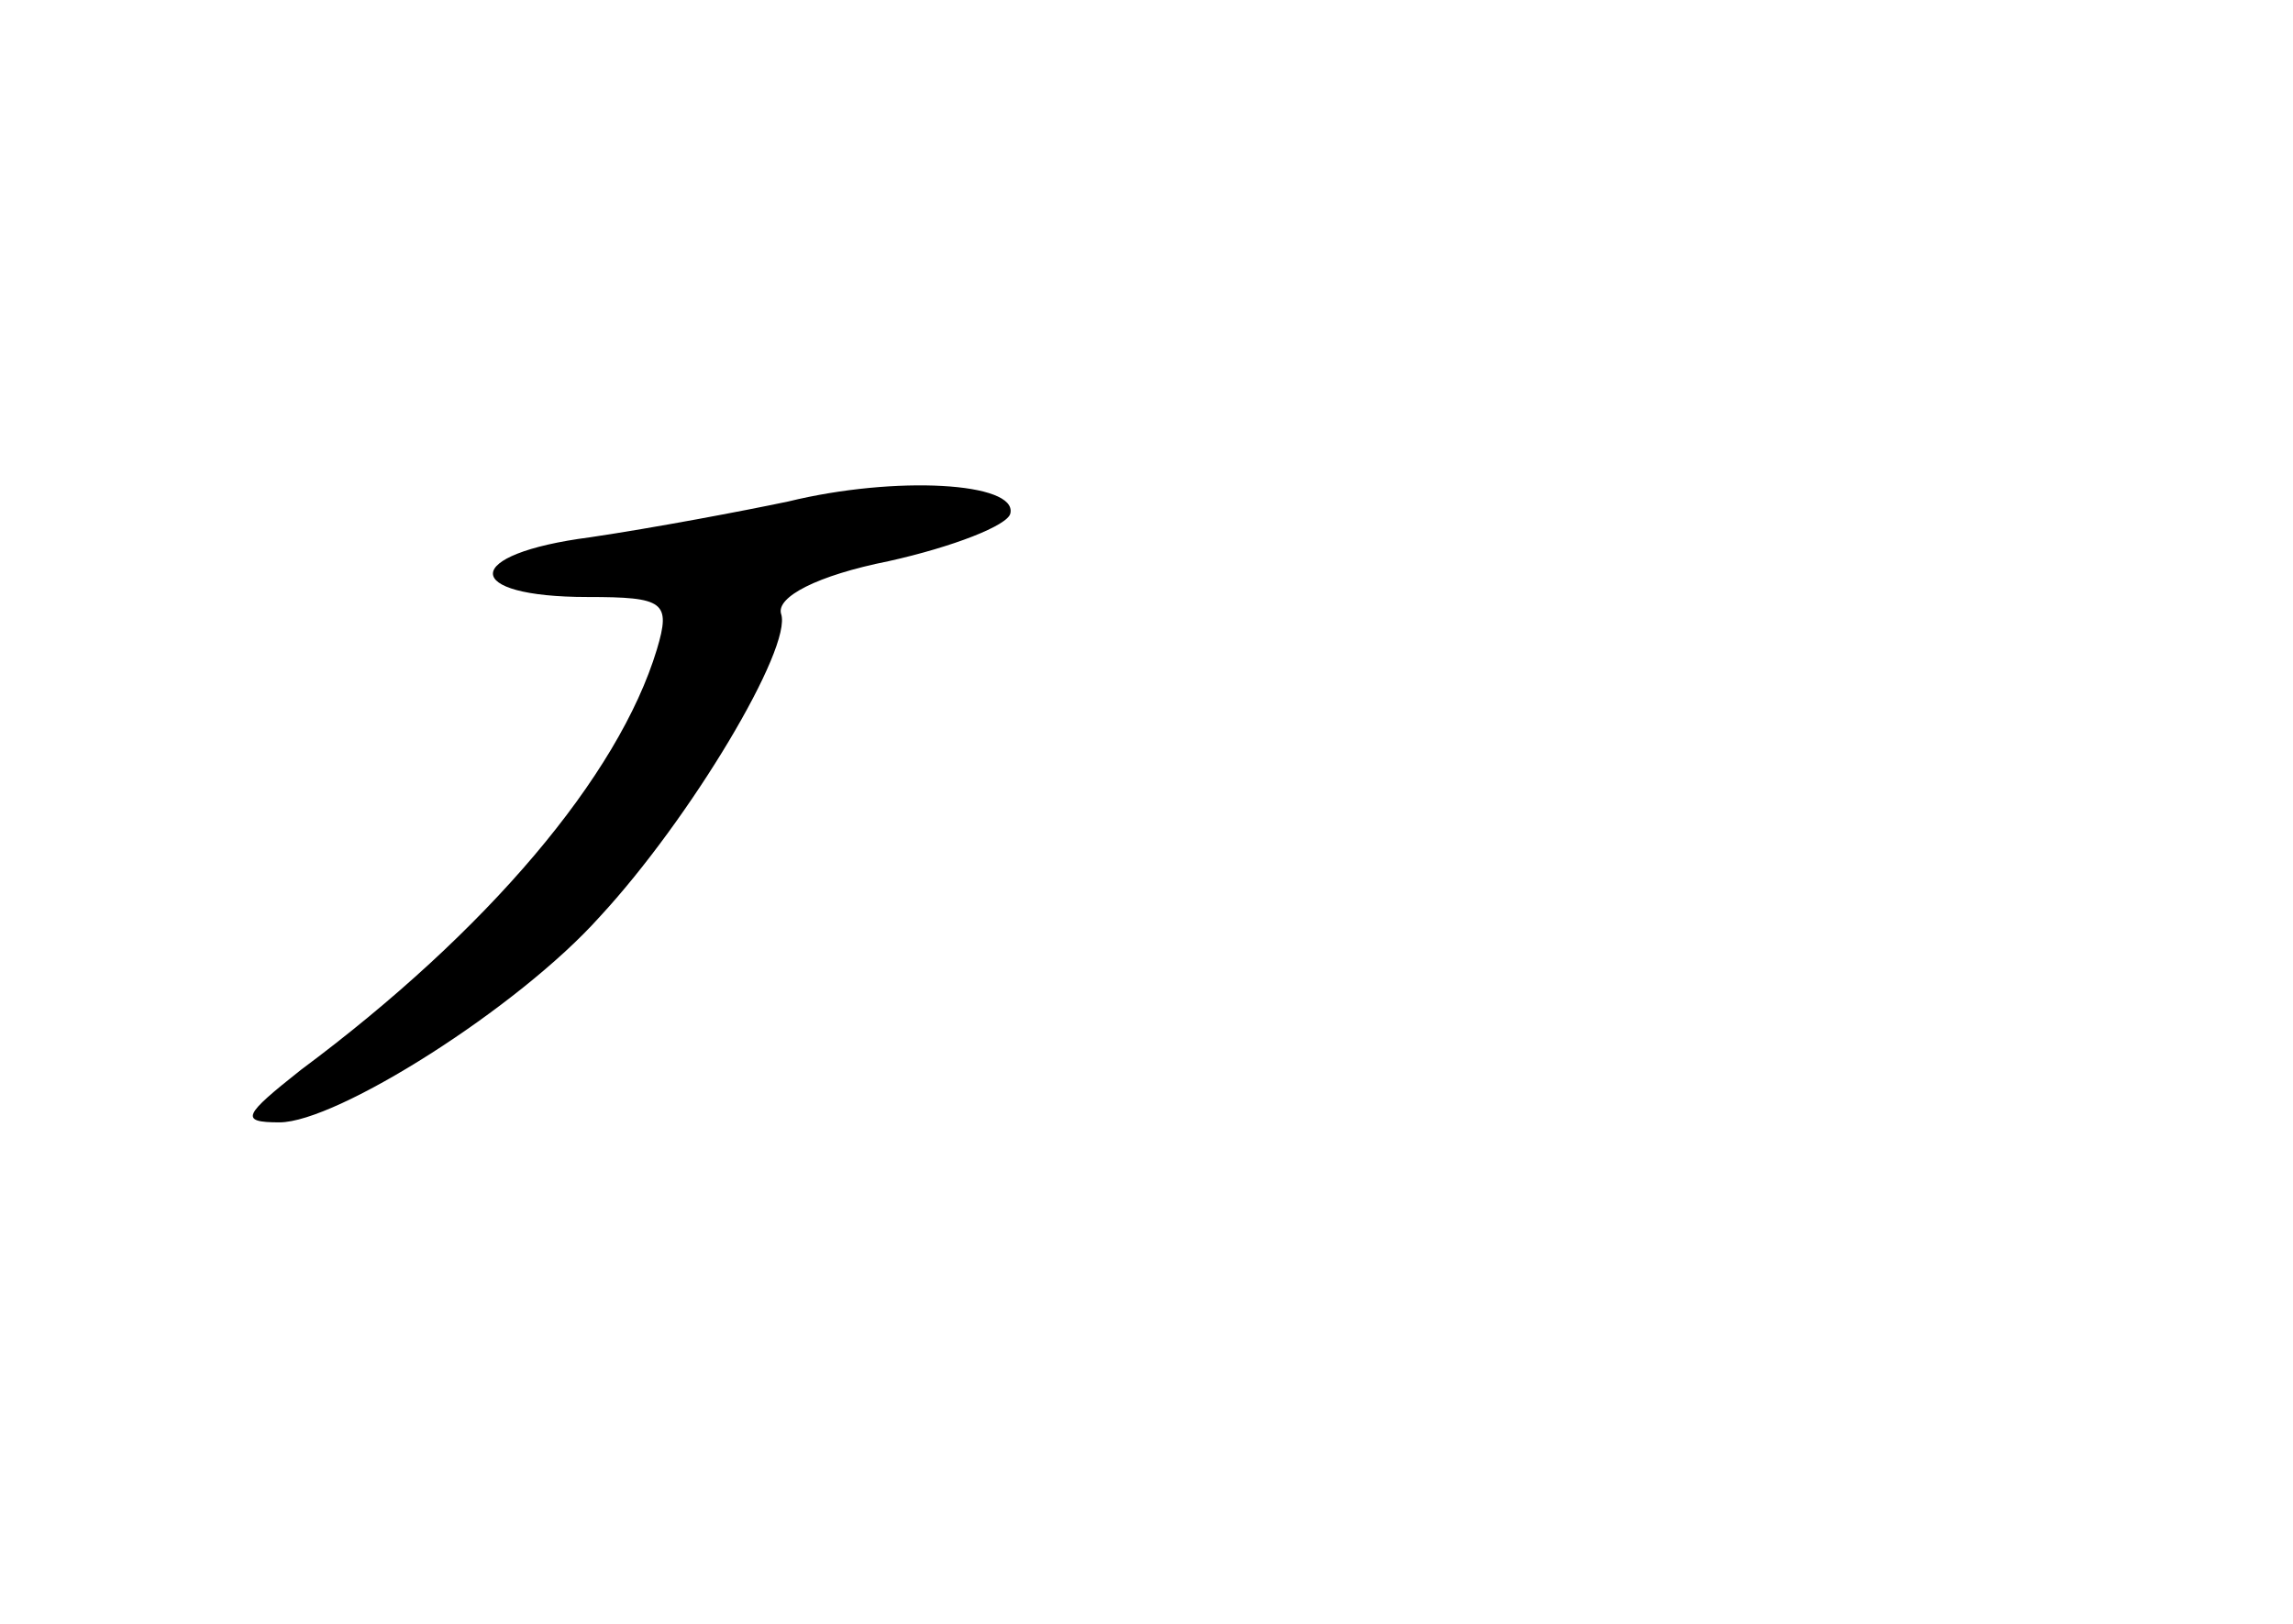 <?xml version="1.0" standalone="no"?>
<!DOCTYPE svg PUBLIC "-//W3C//DTD SVG 20010904//EN"
 "http://www.w3.org/TR/2001/REC-SVG-20010904/DTD/svg10.dtd">
<svg version="1.0" xmlns="http://www.w3.org/2000/svg"
 width="96pt" height="68pt" viewBox="0 0 96 68"
 preserveAspectRatio="xMidYMid meet">
<g transform="translate(0,68) scale(0.1,-0.1)"
fill="#000000" stroke="none">
<path d="M330 470 c-19 -4 -56 -11 -83 -15 -54 -7 -54 -25 -1 -25 32 0 35 -2
29 -22 -16 -53 -71 -118 -149 -176 -24 -19 -26 -22 -9 -22 24 0 100 48 134 86
38 41 81 113 76 127 -2 7 15 16 45 22 27 6 50 15 51 20 3 13 -48 16 -93 5z"/>
</g>
</svg>

